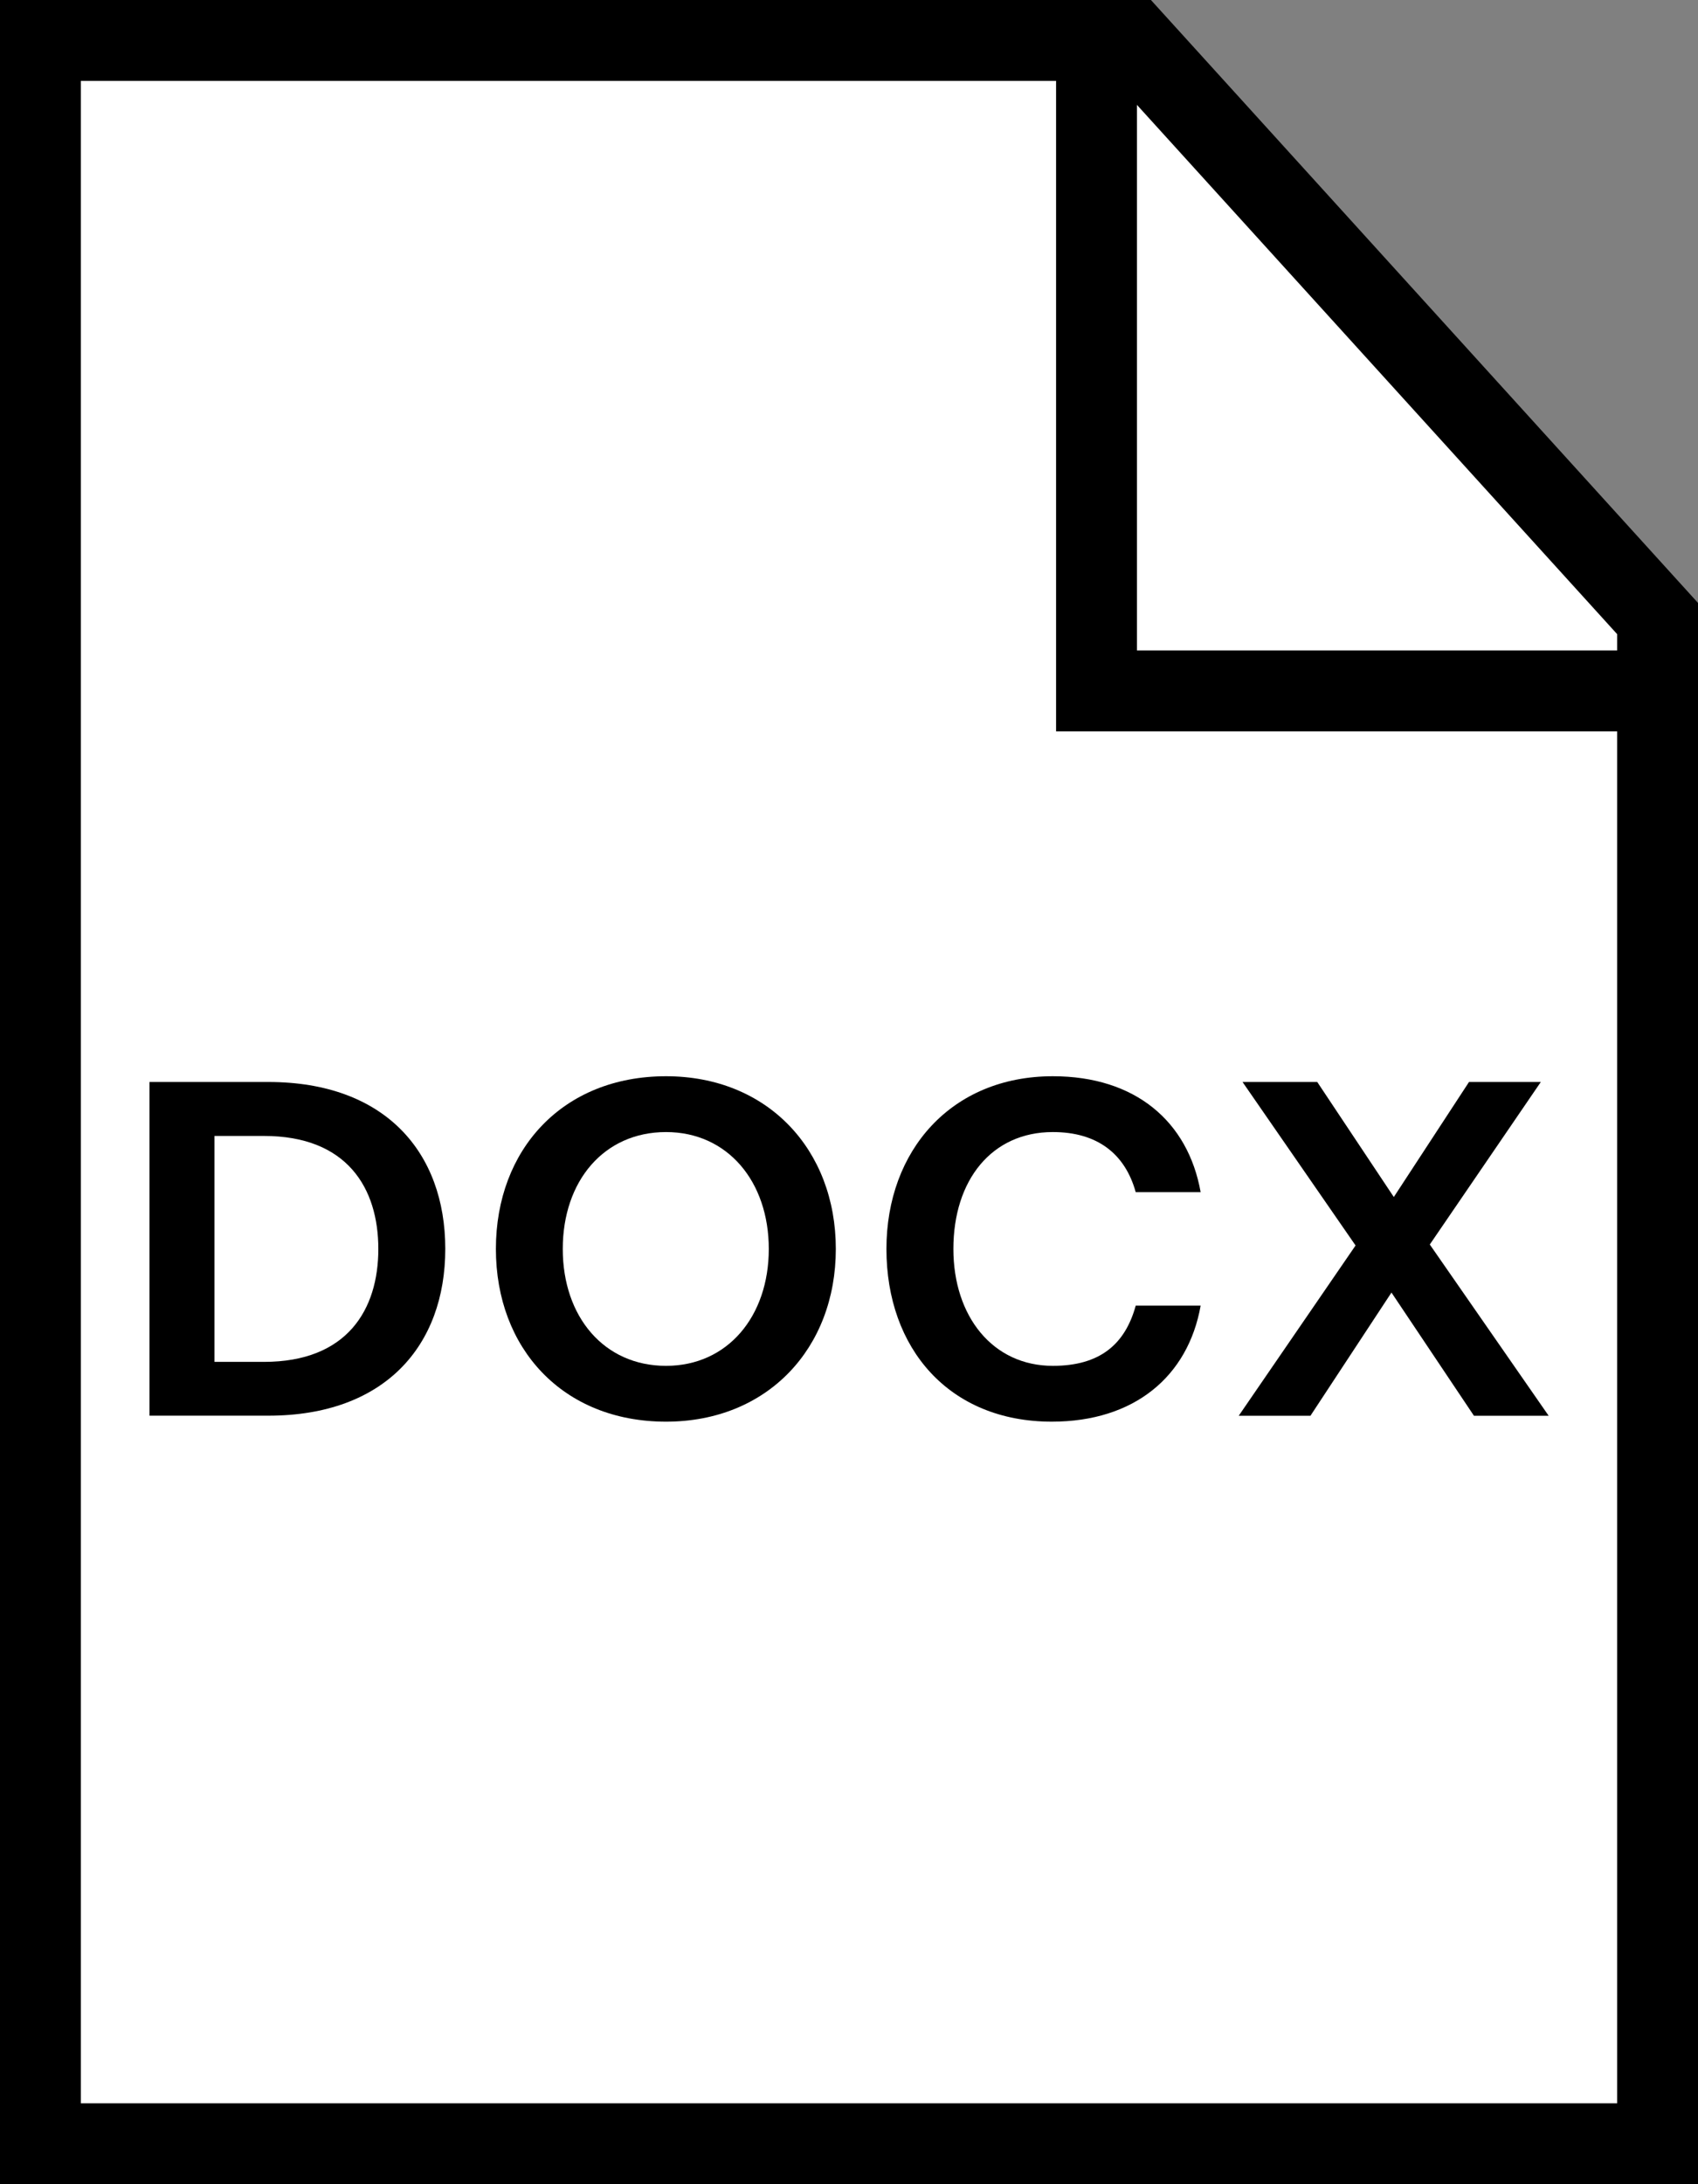 <?xml version="1.0" encoding="utf-8"?>
<!-- Generator: Adobe Illustrator 15.1.0, SVG Export Plug-In  -->
<!DOCTYPE svg PUBLIC "-//W3C//DTD SVG 1.1//EN" "http://www.w3.org/Graphics/SVG/1.1/DTD/svg11.dtd">
<svg version="1.1"
	 xmlns="http://www.w3.org/2000/svg" xmlns:xlink="http://www.w3.org/1999/xlink" xmlns:a="http://ns.adobe.com/AdobeSVGViewerExtensions/3.0/"
	 x="0px" y="0px" width="21px" height="27px" viewBox="0 0 21 27" overflow="visible" enable-background="new 0 0 21 27"
	 xml:space="preserve">
<rect x="0" y="0" width="21" height="27" fill="#808080" stroke="none"/>
<defs>
</defs>
<g>
	<polygon fill="#FFFFFF" points="0.5,26.5 0.5,0.5 14.013,0.5 20.5,7.646 20.5,26.5 	"/>
	<path d="M13.792,1L20,7.839V26H1V1H13.792 M14.234,0H0v27h21V7.453L14.234,0L14.234,0z"/>
</g>
<polyline fill="none" stroke="#000000" points="13.561,0.174 13.561,8.541 21,8.541 "/>
<path d="M1.849,13.375h1.47c1.444,0,2.188,0.87,2.188,2.063s-0.744,2.062-2.188,2.062h-1.47V13.375z M2.652,14.041v2.794h0.612
	c1.031,0,1.415-0.647,1.415-1.396c0-0.75-0.384-1.397-1.415-1.397H2.652z"/>
<path d="M8.237,13.304c1.254,0,2.1,0.905,2.1,2.135c0,1.229-0.846,2.135-2.1,2.135c-1.277,0-2.104-0.906-2.104-2.135
	C6.133,14.209,6.96,13.304,8.237,13.304z M8.237,16.884c0.762,0,1.271-0.612,1.271-1.445c0-0.834-0.51-1.445-1.271-1.445
	c-0.768,0-1.277,0.605-1.277,1.445C6.96,16.277,7.47,16.884,8.237,16.884z"/>
<path d="M13.021,13.304c1.02,0,1.672,0.558,1.828,1.433h-0.803c-0.133-0.479-0.48-0.743-1.025-0.743c-0.756,0-1.23,0.594-1.23,1.445
	c0,0.833,0.486,1.445,1.23,1.445c0.581,0,0.893-0.265,1.025-0.744h0.803c-0.156,0.876-0.821,1.434-1.841,1.434
	c-1.271,0-2.045-0.906-2.045-2.135C10.963,14.221,11.767,13.304,13.021,13.304z"/>
<path d="M16.765,15.396l-1.398-2.021h0.924l0.947,1.422l0.93-1.422h0.888l-1.373,2.009l1.47,2.117h-0.924l-1.02-1.523l-1.002,1.523
	h-0.887L16.765,15.396z"/>
</svg>
